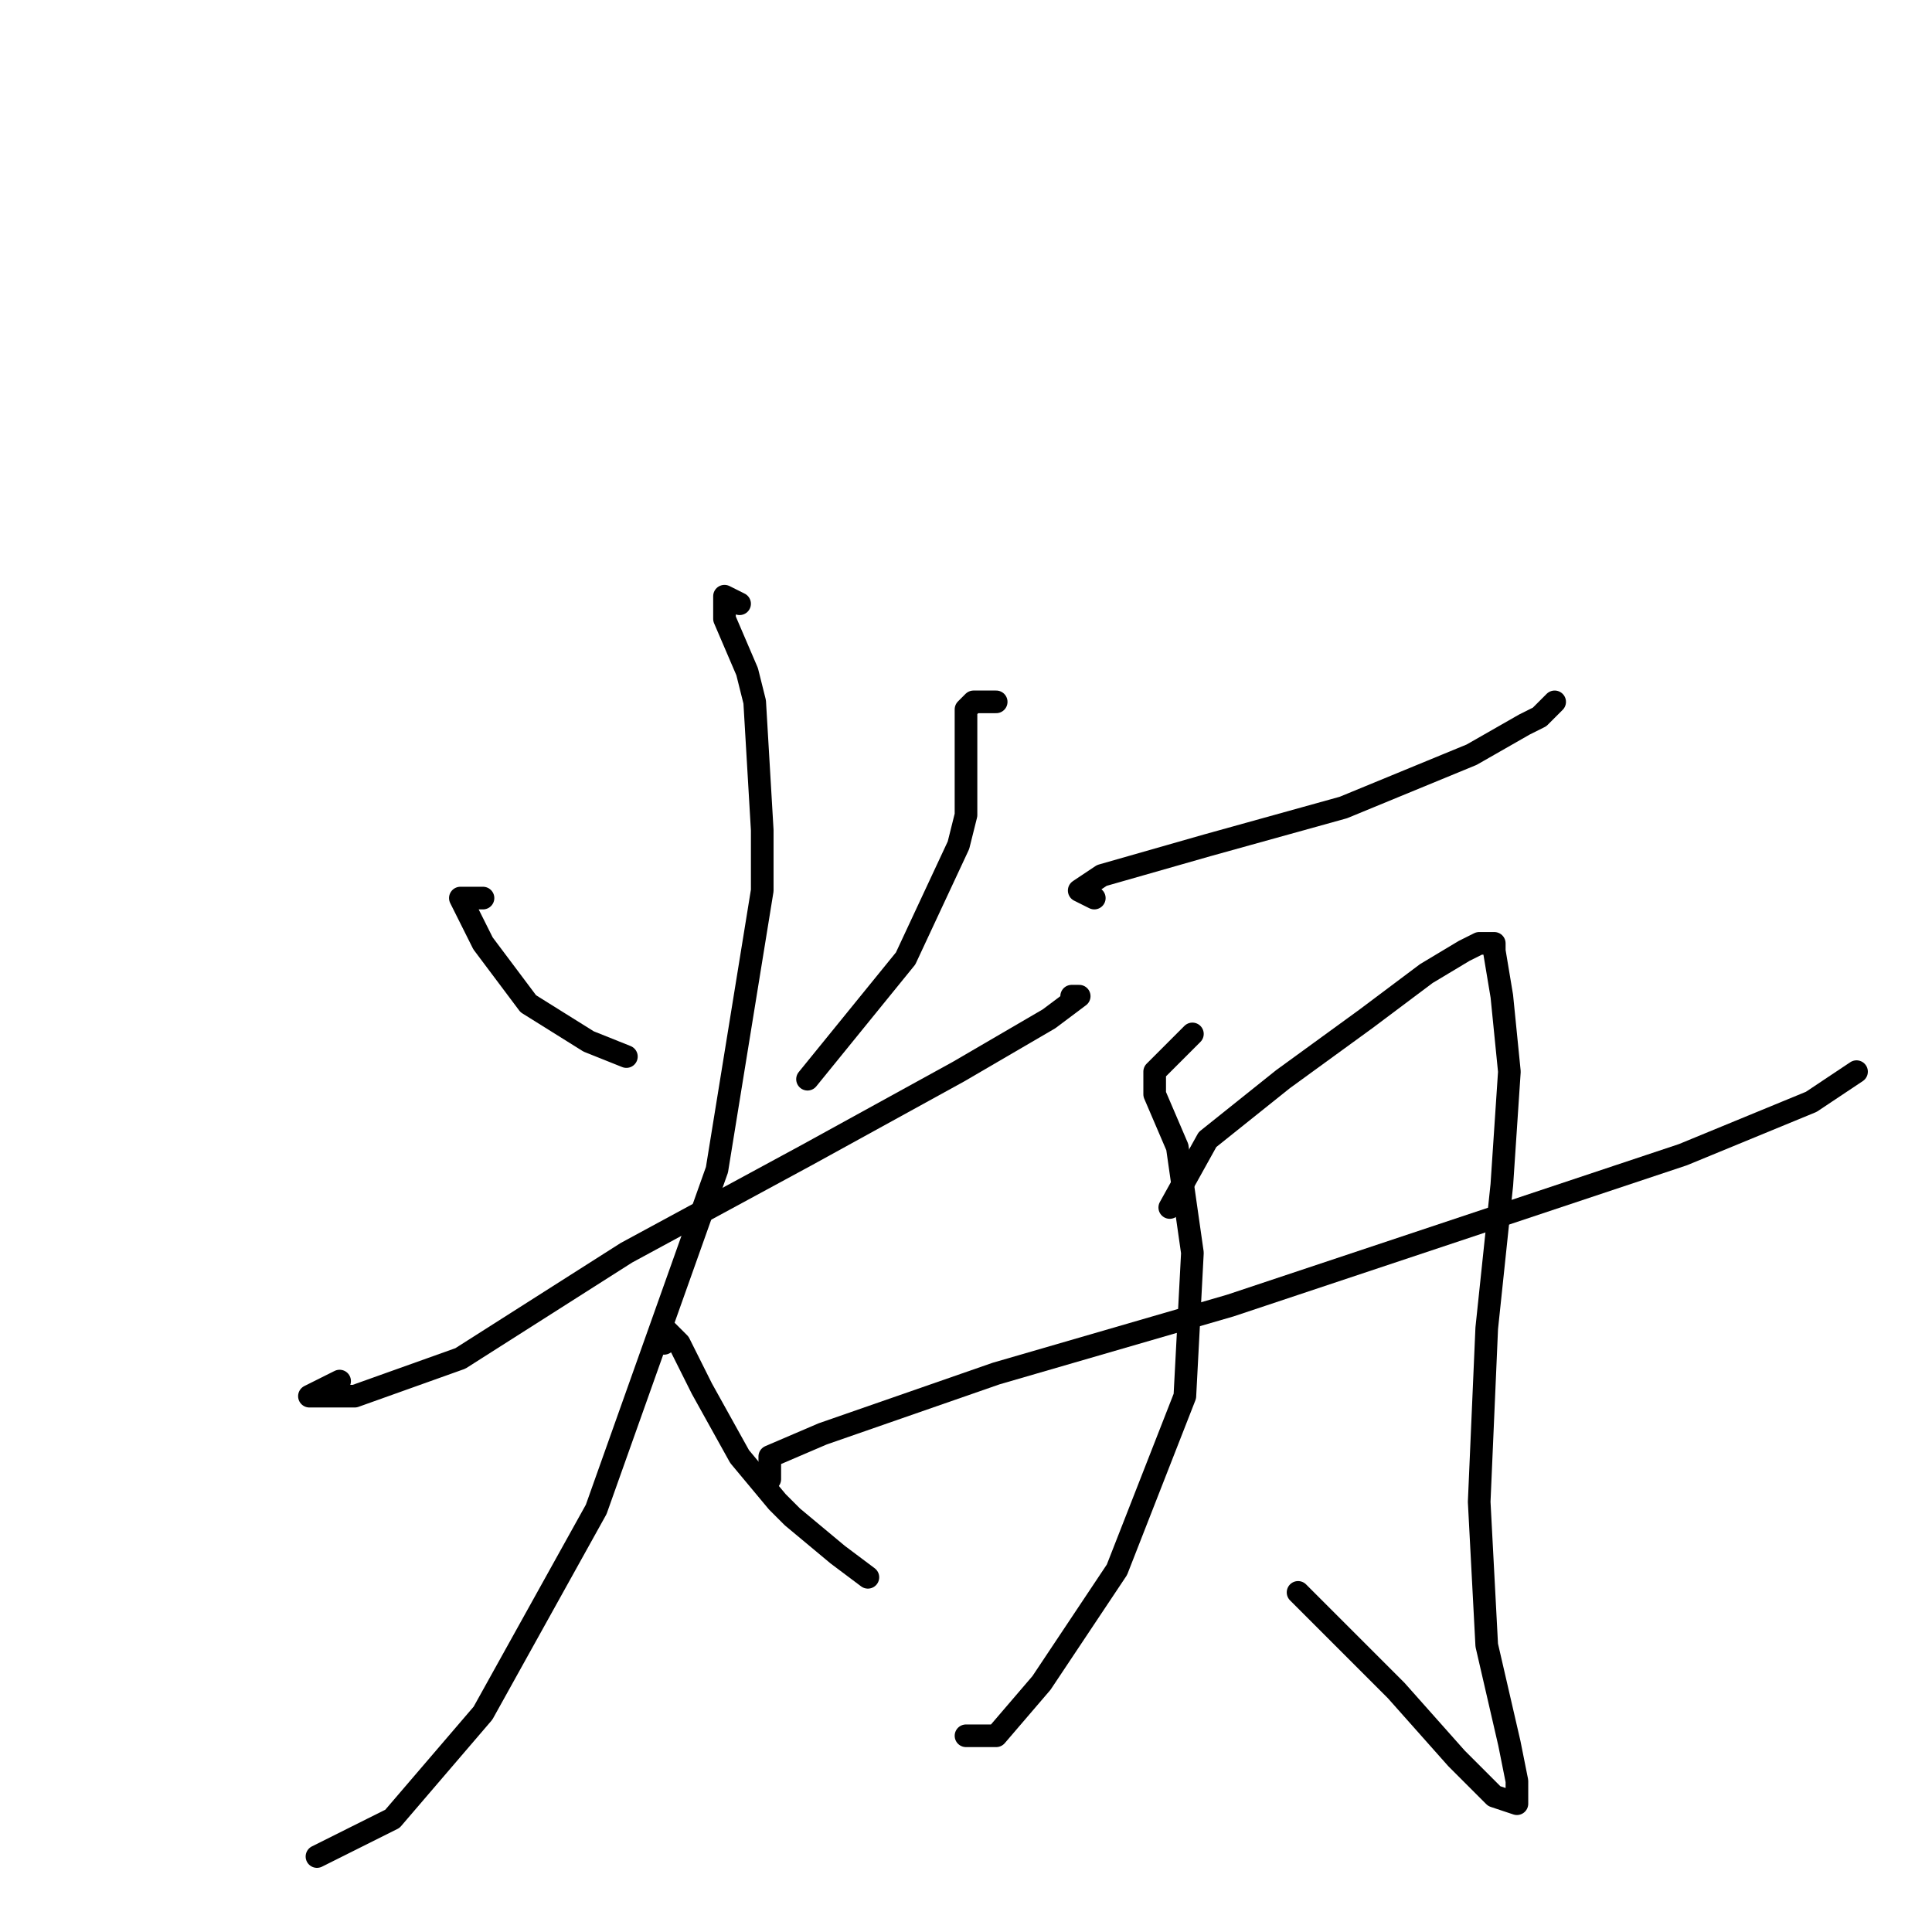 <?xml version="1.0" standalone="no"?>
    <svg width="256" height="256" xmlns="http://www.w3.org/2000/svg" version="1.1">
    <polyline stroke="black" stroke-width="3" stroke-linecap="round" fill="transparent" stroke-linejoin="round" points="64 119 61 119 64 125 70 133 78 138 83 140 83 140 " />
        <polyline stroke="black" stroke-width="3" stroke-linecap="round" fill="transparent" stroke-linejoin="round" points="132 93 129 93 128 94 128 100 128 108 127 112 120 127 107 143 107 143 " />
        <polyline stroke="black" stroke-width="3" stroke-linecap="round" fill="transparent" stroke-linejoin="round" points="45 183 41 185 45 185 47 185 61 180 83 166 107 153 127 142 139 135 143 132 142 132 142 132 " />
        <polyline stroke="black" stroke-width="3" stroke-linecap="round" fill="transparent" stroke-linejoin="round" points="98 80 96 79 96 82 99 89 100 93 101 110 101 118 95 155 79 200 64 227 52 241 42 246 42 246 " />
        <polyline stroke="black" stroke-width="3" stroke-linecap="round" fill="transparent" stroke-linejoin="round" points="88 178 88 176 90 178 93 184 98 193 103 199 105 201 111 206 115 209 115 209 " />
        <polyline stroke="black" stroke-width="3" stroke-linecap="round" fill="transparent" stroke-linejoin="round" points="145 119 143 118 146 116 160 112 178 107 195 100 202 96 204 95 206 93 206 93 " />
        <polyline stroke="black" stroke-width="3" stroke-linecap="round" fill="transparent" stroke-linejoin="round" points="158 137 153 142 153 145 156 152 158 166 157 185 148 208 138 223 132 230 128 230 128 230 " />
        <polyline stroke="black" stroke-width="3" stroke-linecap="round" fill="transparent" stroke-linejoin="round" points="155 160 160 151 170 143 181 135 189 129 194 126 196 125 198 125 198 126 199 132 200 142 199 157 197 176 196 199 197 218 200 231 201 236 201 237 201 239 198 238 193 233 185 224 172 211 172 211 " />
        <polyline stroke="black" stroke-width="3" stroke-linecap="round" fill="transparent" stroke-linejoin="round" points="102 196 102 193 109 190 132 182 163 173 196 162 223 153 240 146 246 142 246 142 " />
        </svg>